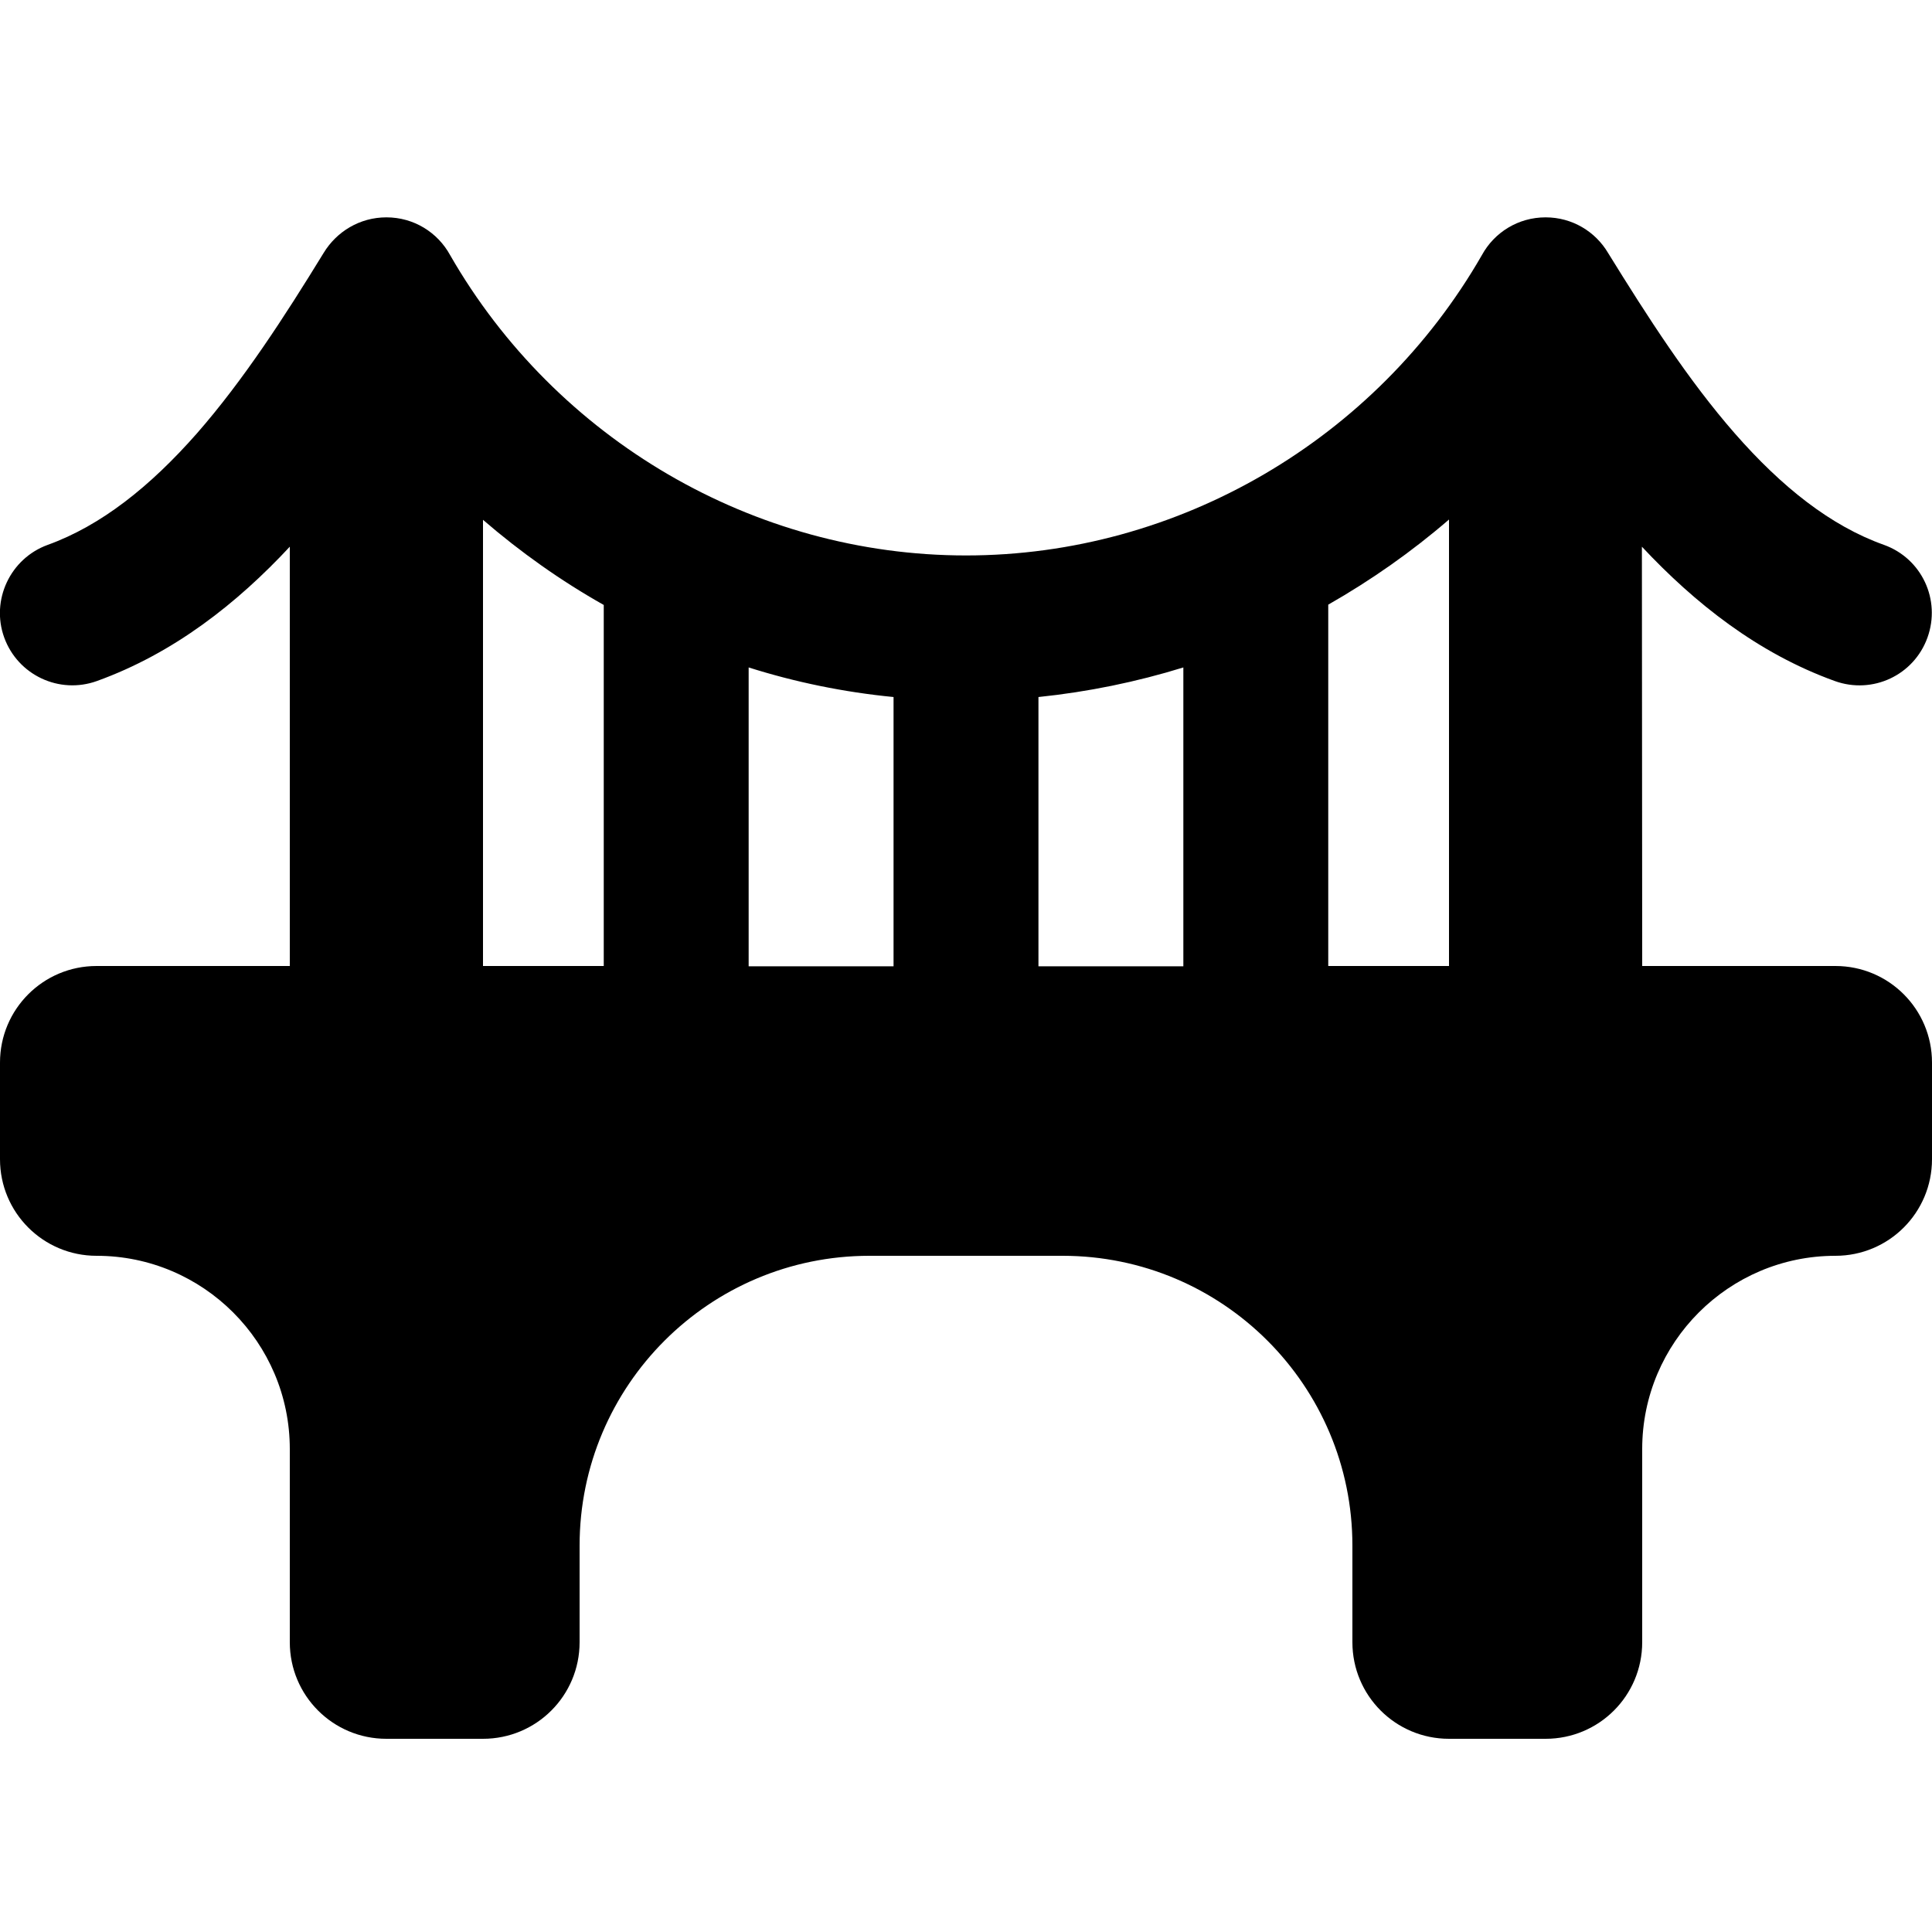 <svg xmlns="http://www.w3.org/2000/svg" width="24" height="24" viewBox="0 0 640 512"><path d="M128 8c9.1 0 17 5 21.1 12.5C184.2 81.6 249.7 120 320 120s135.8-38.4 170.9-99.5C495 13 502.9 8 512 8c8.8 0 16.5 4.7 20.7 11.8c13.1 21.2 26.6 42.2 42 59.8c15.5 17.7 31.7 30.6 49.4 36.9c12.5 4.5 18.9 18.2 14.4 30.7s-18.2 18.9-30.7 14.4c-25.5-9.2-46.4-25.8-63.9-44.5L544 256l64 0c17.7 0 32 14.3 32 32l0 32c0 17.7-14.3 32-32 32c-35.3 0-64 28.7-64 64l0 64c0 17.7-14.3 32-32 32l-32 0c-17.7 0-32-14.3-32-32l0-32c0-53-43-96-96-96l-64 0c-53 0-96 43-96 96l0 32c0 17.7-14.3 32-32 32l-32 0c-17.7 0-32-14.3-32-32l0-64c0-35.3-28.7-64-64-64c-17.7 0-32-14.3-32-32l0-32c0-17.7 14.3-32 32-32l64 0 0-138.9c-17.4 18.7-38.4 35.3-63.9 44.5c-12.5 4.5-26.2-2-30.7-14.4s2-26.2 14.4-30.7c17.7-6.4 33.9-19.3 49.4-36.9c15.4-17.6 29-38.6 42-59.8C111.5 12.7 119.2 8 128 8zM480 108.1c-12.4 10.7-25.8 20.1-40 28.2L440 256l40 0 0-147.9zm-88 49c-15.5 4.8-31.6 8.1-48 9.8l0 89.2 48 0 0-99zm-96 9.8c-16.4-1.6-32.5-4.9-48-9.8l0 99 48 0 0-89.2zm-96-30.5c-14.2-8-27.6-17.5-40-28.2L160 256l40 0 0-119.7z"/></svg>